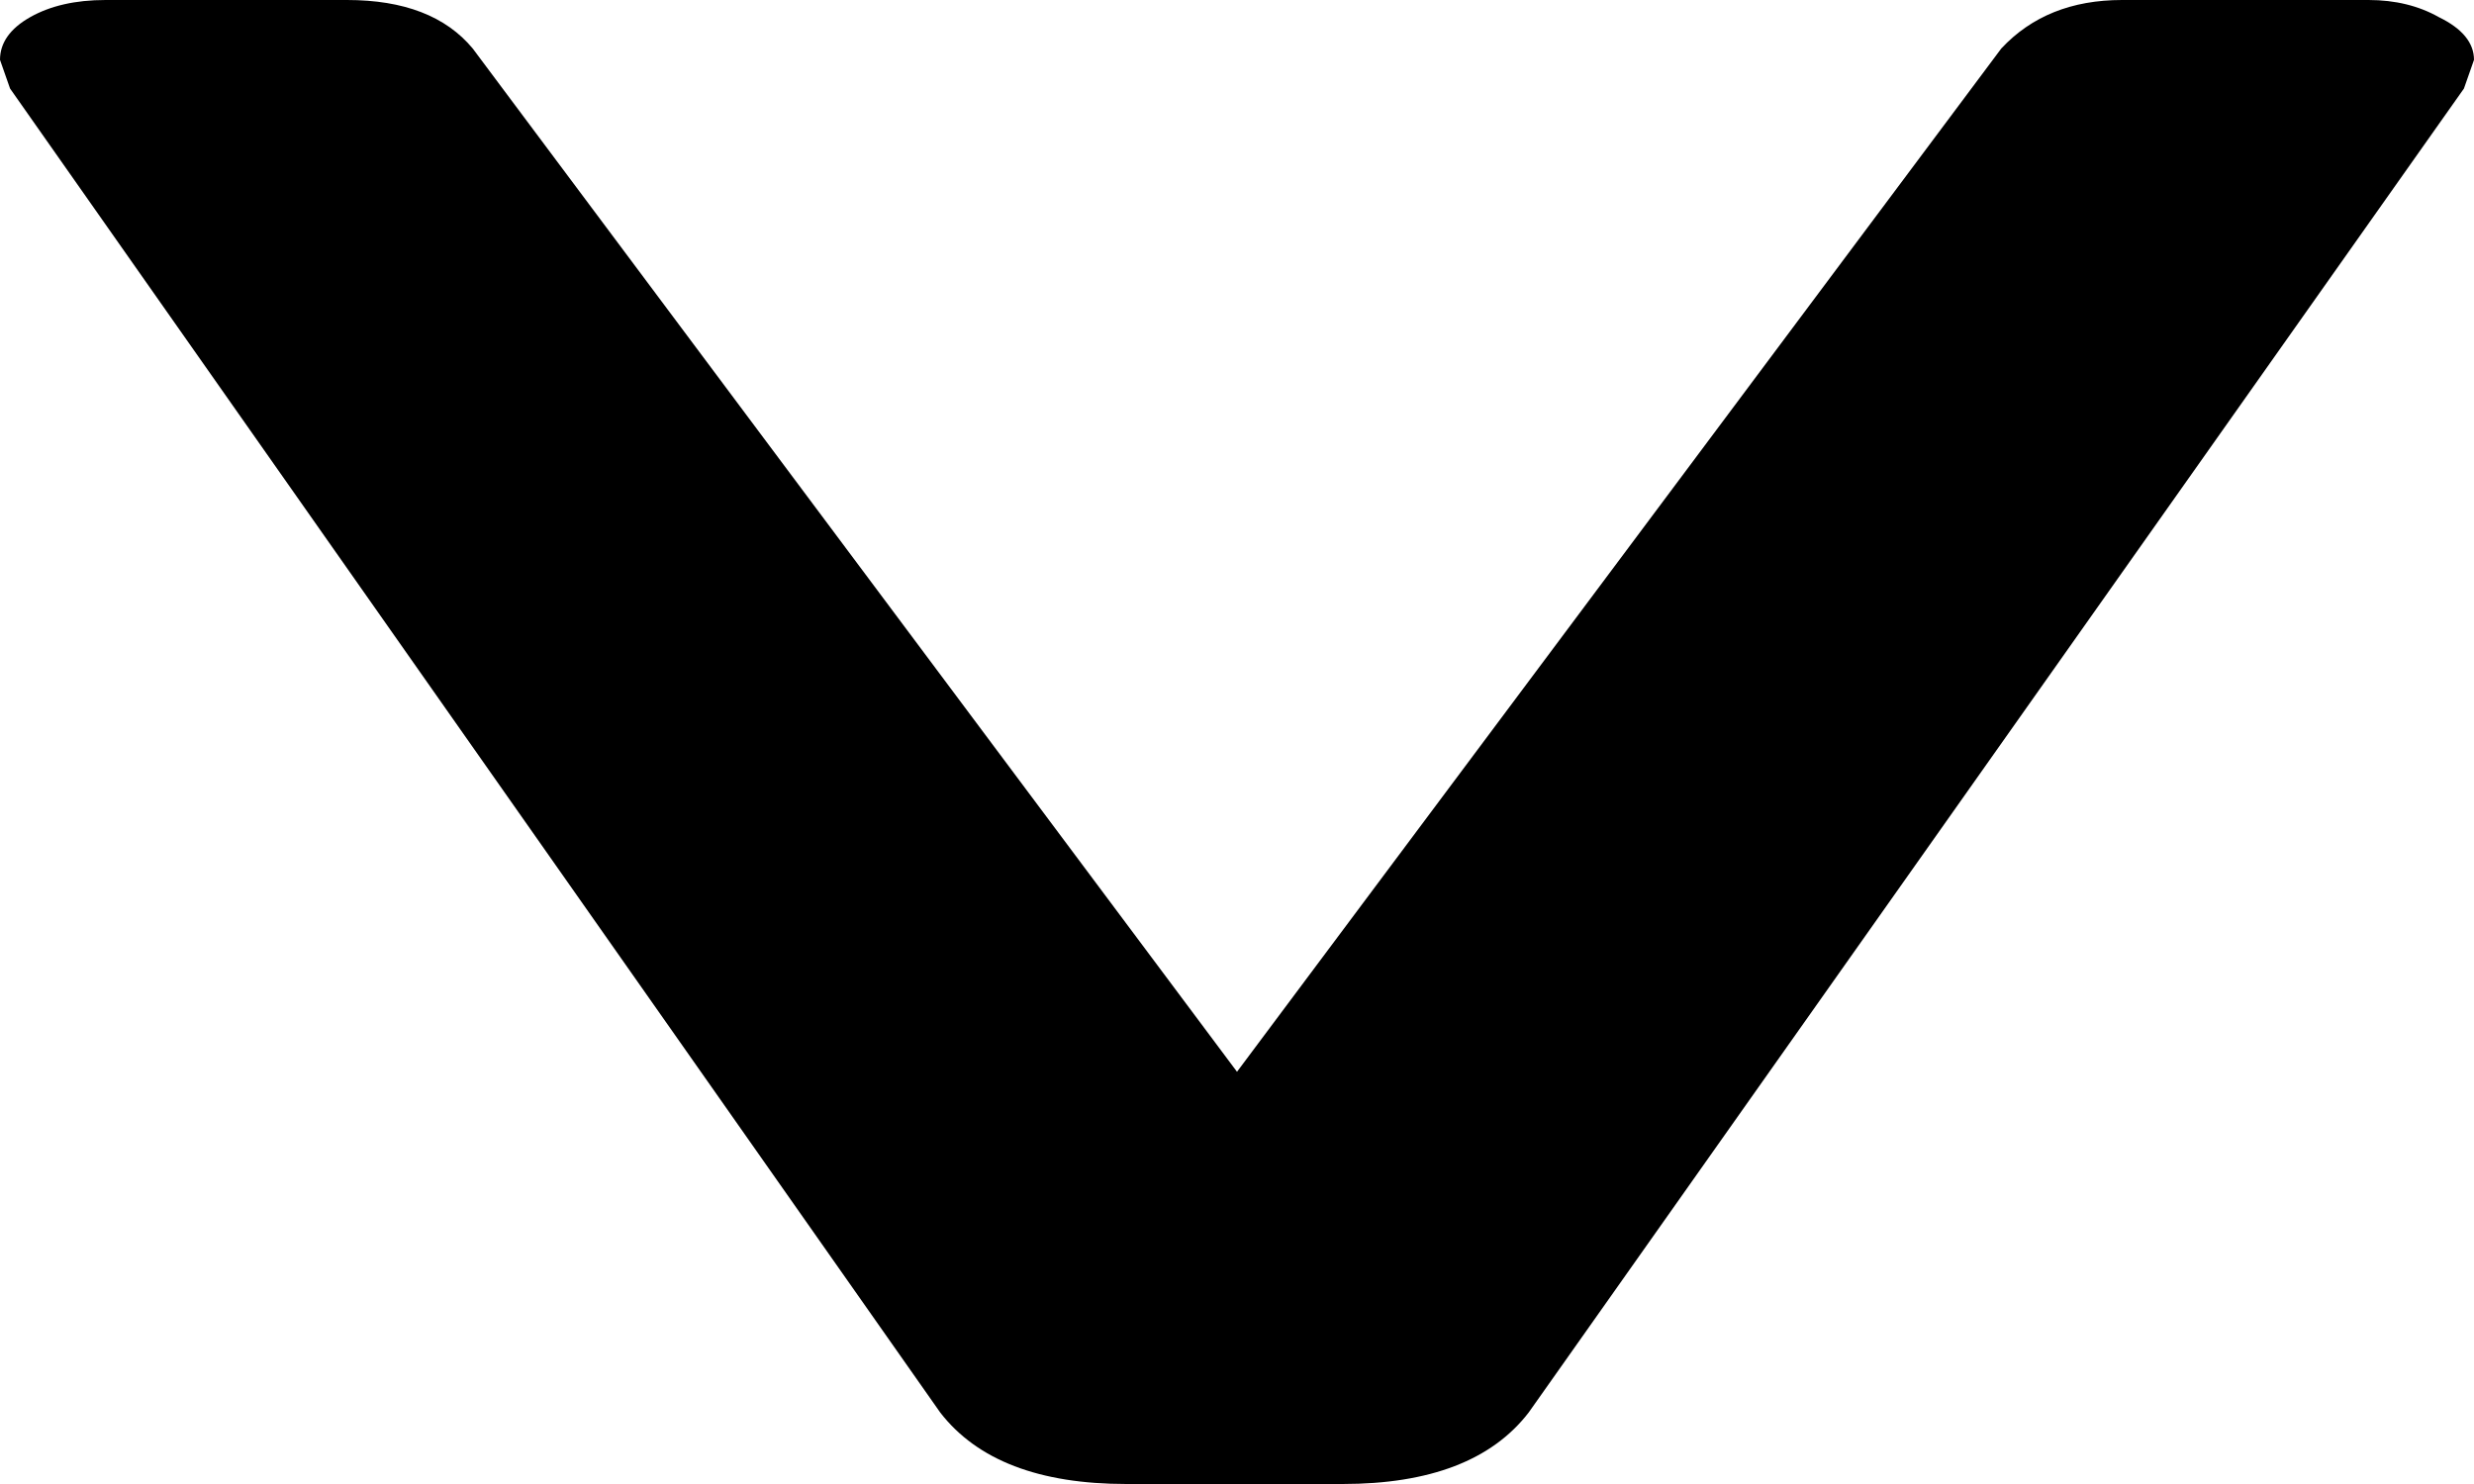 <svg width="15" height="9" viewBox="0 0 15 9" fill="none" xmlns="http://www.w3.org/2000/svg">
<path d="M6.829 9C6.301 9 5.925 8.856 5.701 8.567L0.061 0.537L0 0.363C0 0.26 0.061 0.173 0.183 0.104C0.305 0.035 0.457 0 0.64 0H2.104C2.449 0 2.703 0.098 2.866 0.294L7.5 6.5L12.134 0.294C12.317 0.098 12.561 0 12.866 0H14.36C14.522 0 14.665 0.035 14.787 0.104C14.929 0.173 15 0.26 15 0.363L14.939 0.537L9.268 8.567C9.045 8.856 8.669 9 8.14 9H6.829Z" fill="black"/>
</svg>
